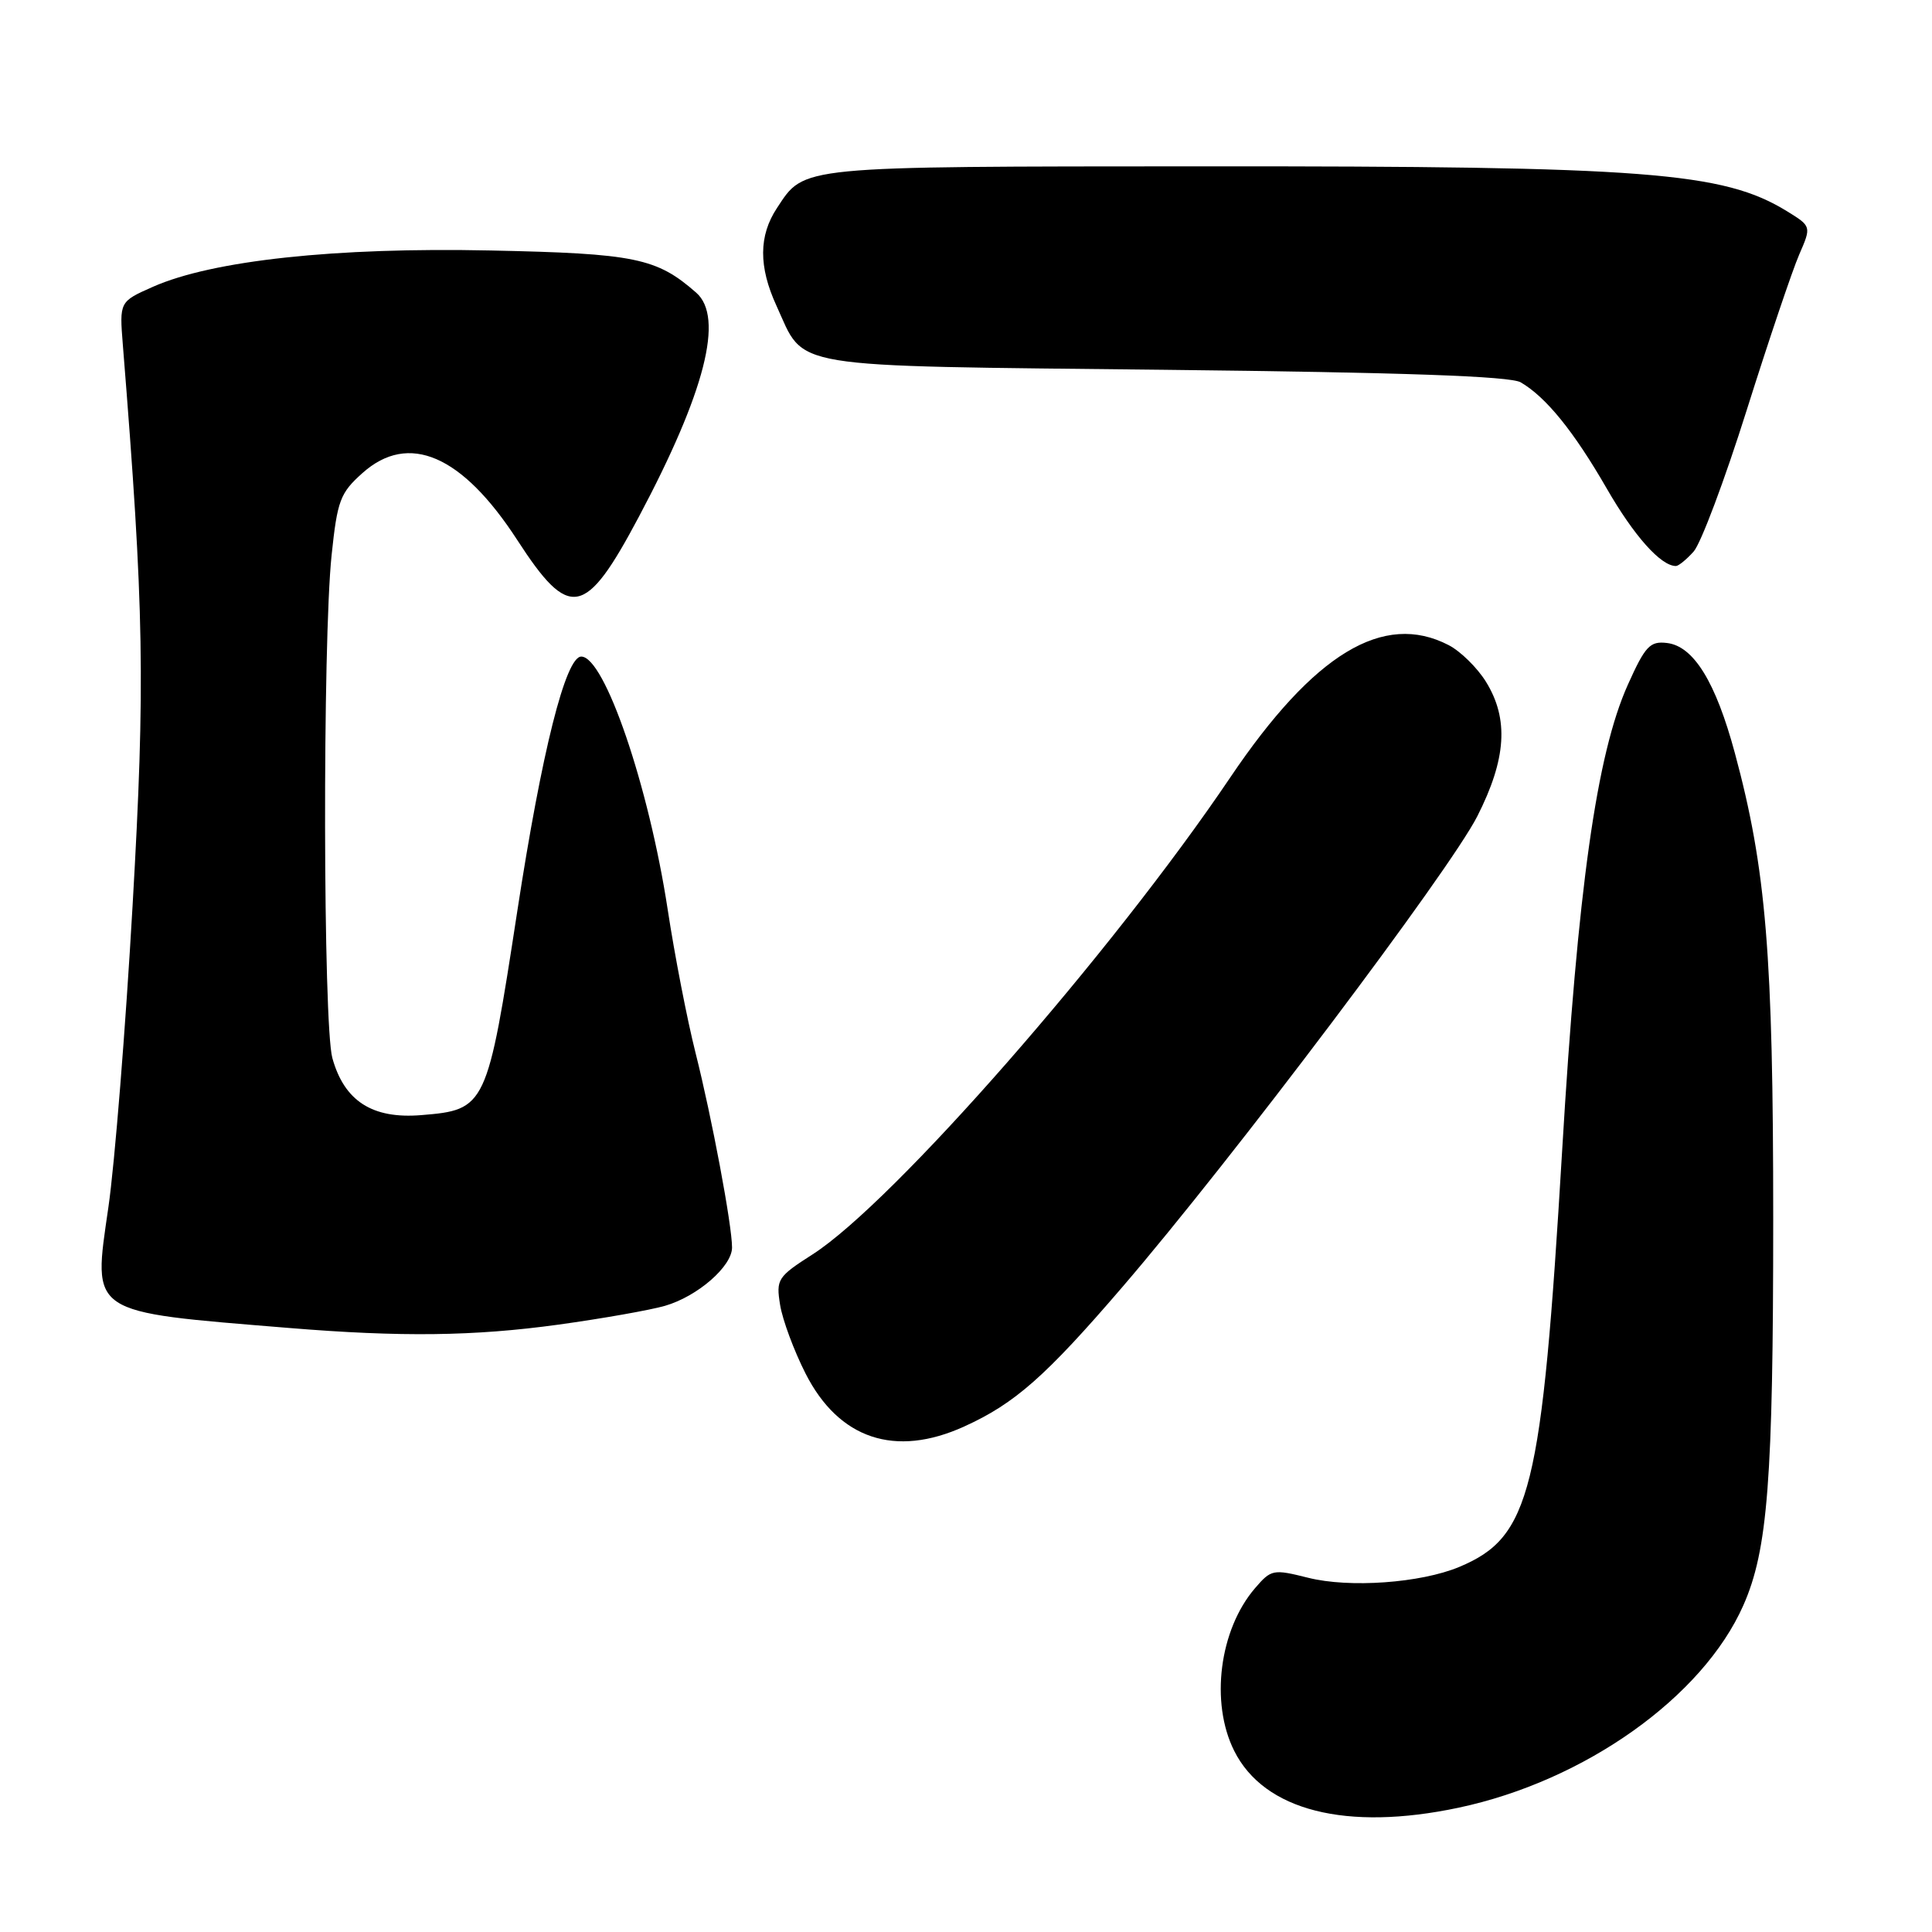 <?xml version="1.0" encoding="UTF-8" standalone="no"?>
<!DOCTYPE svg PUBLIC "-//W3C//DTD SVG 1.1//EN" "http://www.w3.org/Graphics/SVG/1.1/DTD/svg11.dtd" >
<svg xmlns="http://www.w3.org/2000/svg" xmlns:xlink="http://www.w3.org/1999/xlink" version="1.1" viewBox="0 0 256 256">
 <g >
 <path fill="currentColor"
d=" M 193.27 239.53 C 209.98 235.99 225.63 224.87 231.00 212.72 C 234.24 205.40 234.96 196.11 234.96 161.50 C 234.96 126.50 234.03 115.16 229.88 99.79 C 227.34 90.36 224.41 85.61 220.88 85.20 C 218.63 84.93 218.00 85.60 215.69 90.75 C 211.56 99.96 209.06 117.68 206.99 152.50 C 204.29 197.73 202.82 203.67 193.35 207.63 C 188.24 209.76 178.80 210.44 173.33 209.06 C 168.70 207.90 168.44 207.95 166.30 210.44 C 161.57 215.94 160.33 225.60 163.54 232.00 C 167.51 239.93 178.40 242.68 193.27 239.53 Z  M 127.76 189.02 C 134.46 185.98 138.53 182.40 148.71 170.55 C 163.19 153.71 192.09 115.37 195.75 108.16 C 199.60 100.57 199.95 95.27 196.90 90.34 C 195.75 88.48 193.52 86.29 191.95 85.48 C 183.32 81.01 174.09 86.60 163.02 103.01 C 147.35 126.25 118.36 159.35 107.69 166.20 C 103.02 169.19 102.82 169.51 103.37 172.92 C 103.69 174.89 105.20 178.97 106.74 182.00 C 111.15 190.68 118.61 193.18 127.76 189.02 Z  M 74.00 175.52 C 79.78 174.72 86.13 173.60 88.11 173.03 C 92.43 171.78 97.00 167.80 97.00 165.30 C 97.00 162.34 94.32 148.06 92.16 139.50 C 91.05 135.10 89.39 126.55 88.47 120.50 C 85.97 104.15 80.11 87.00 77.02 87.00 C 74.95 87.00 71.79 99.57 68.55 120.69 C 64.55 146.74 64.40 147.06 55.81 147.76 C 49.34 148.29 45.62 145.90 44.04 140.20 C 42.81 135.77 42.73 85.06 43.94 73.55 C 44.70 66.32 45.07 65.32 48.03 62.68 C 54.14 57.22 61.23 60.29 68.53 71.54 C 75.46 82.24 77.55 81.85 84.64 68.50 C 93.43 51.97 95.97 42.04 92.25 38.78 C 87.01 34.18 84.16 33.59 65.00 33.19 C 44.47 32.75 28.16 34.51 20.27 38.00 C 15.82 39.97 15.82 39.97 16.28 45.73 C 19.10 80.87 19.26 90.51 17.57 119.96 C 16.64 136.21 15.20 154.22 14.36 159.98 C 12.30 174.27 11.55 173.77 38.27 175.96 C 53.13 177.18 62.80 177.06 74.00 175.52 Z  M 224.41 73.09 C 225.36 72.05 228.53 63.61 231.45 54.34 C 234.37 45.08 237.50 35.81 238.40 33.74 C 240.03 29.99 240.03 29.99 236.77 27.98 C 228.32 22.79 218.17 22.01 159.50 22.04 C 105.43 22.07 106.65 21.95 102.95 27.57 C 100.53 31.23 100.51 35.34 102.88 40.50 C 106.77 48.98 103.50 48.44 154.35 49.00 C 186.05 49.35 200.10 49.85 201.50 50.66 C 204.86 52.62 208.53 57.15 212.89 64.71 C 216.52 71.02 220.07 75.00 222.07 75.00 C 222.41 75.00 223.47 74.14 224.41 73.09 Z "/>
</g>
</svg>